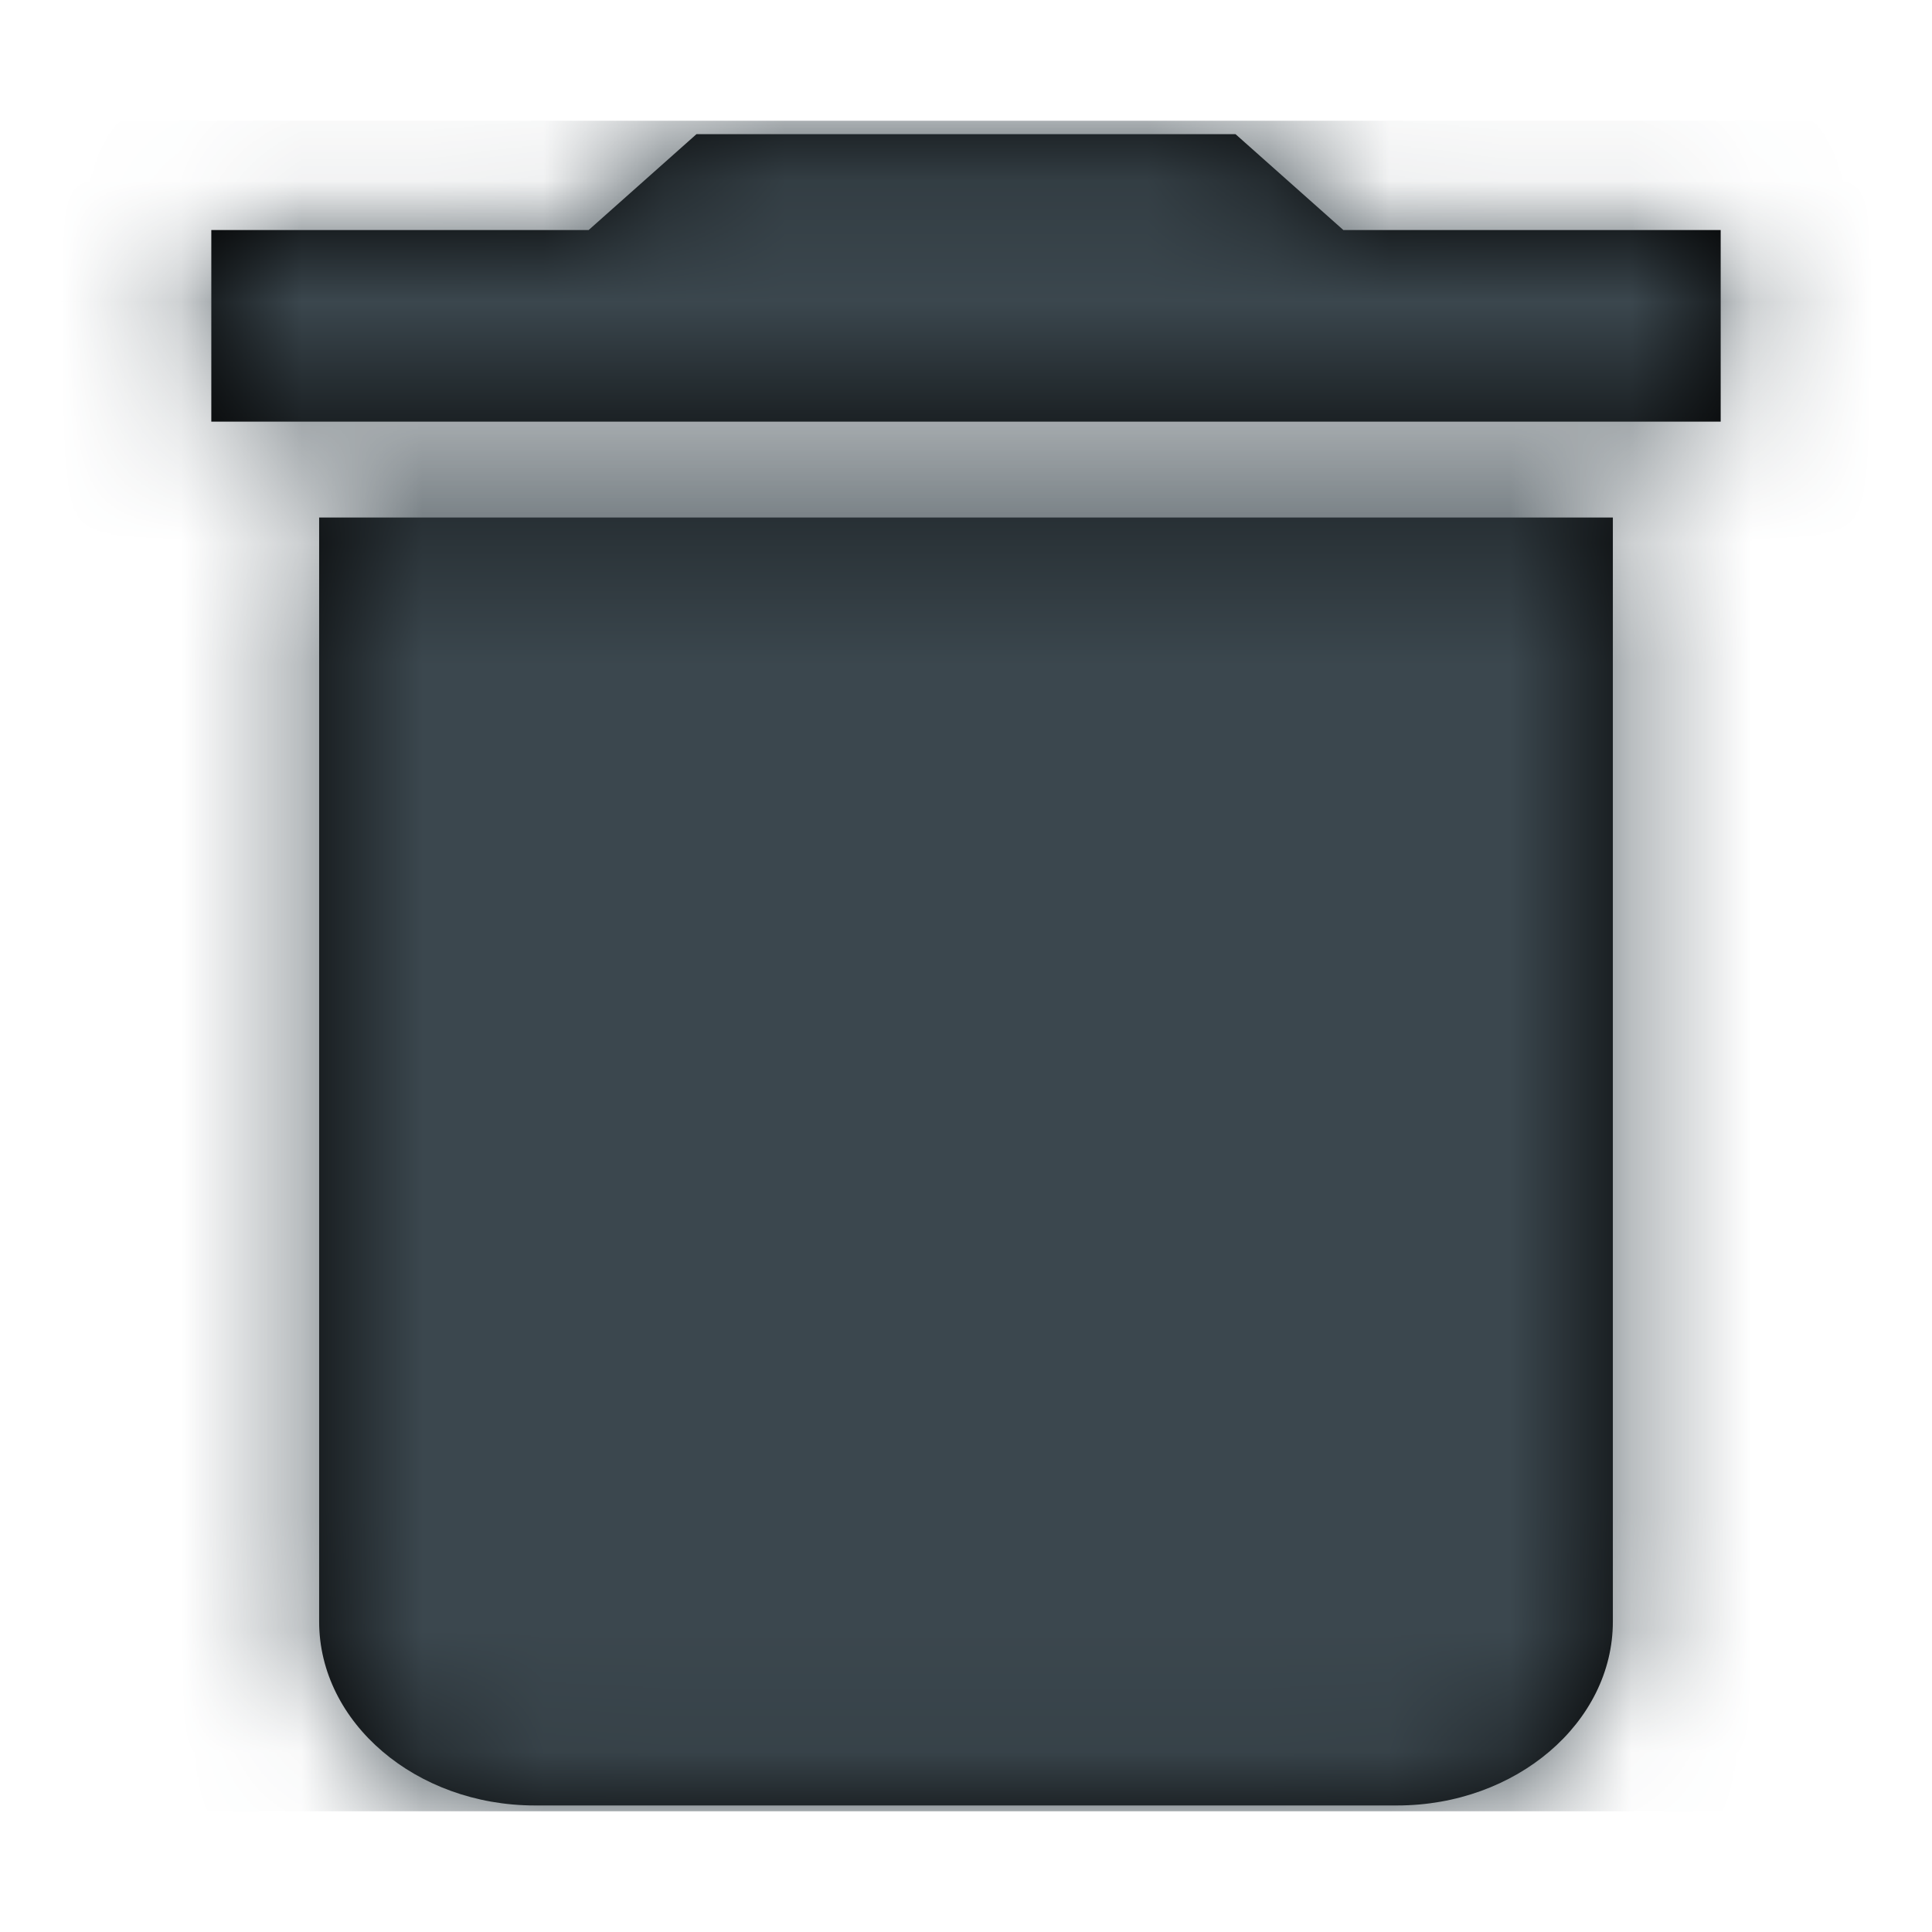 <svg xmlns="http://www.w3.org/2000/svg" xmlns:xlink="http://www.w3.org/1999/xlink" width="16" height="16" version="1.1" viewBox="0 0 16 16"><title>icons/trash</title><desc>Created with Sketch.</desc><defs><path id="path-1" d="M2.643,13.429 C2.643,14.267 3.446,14.952 4.429,14.952 L11.571,14.952 C12.554,14.952 13.357,14.267 13.357,13.429 L13.357,4.286 L2.643,4.286 L2.643,13.429 Z M11.125,1.905 L10.232,1.111 L5.768,1.111 L4.875,1.905 L1.75,1.905 L1.75,3.492 L14.25,3.492 L14.25,1.905 L11.125,1.905 Z"/></defs><g id="icons/trash" fill="none" fill-rule="evenodd" stroke="none" stroke-width="1"><polygon id="Shape" points="0 1 16 1 16 15.222 0 15.222"/><mask id="mask-2" fill="#fff"><use xlink:href="#path-1"/></mask><use id="Mask" fill="#000" fill-rule="nonzero" xlink:href="#path-1"/><g id="colors/grey-2" fill="#3B474E" mask="url(#mask-2)"><g id="Shape" transform="translate(0, 1)"><polygon points="0 0 16 0 16 14 0 14"/></g></g></g></svg>